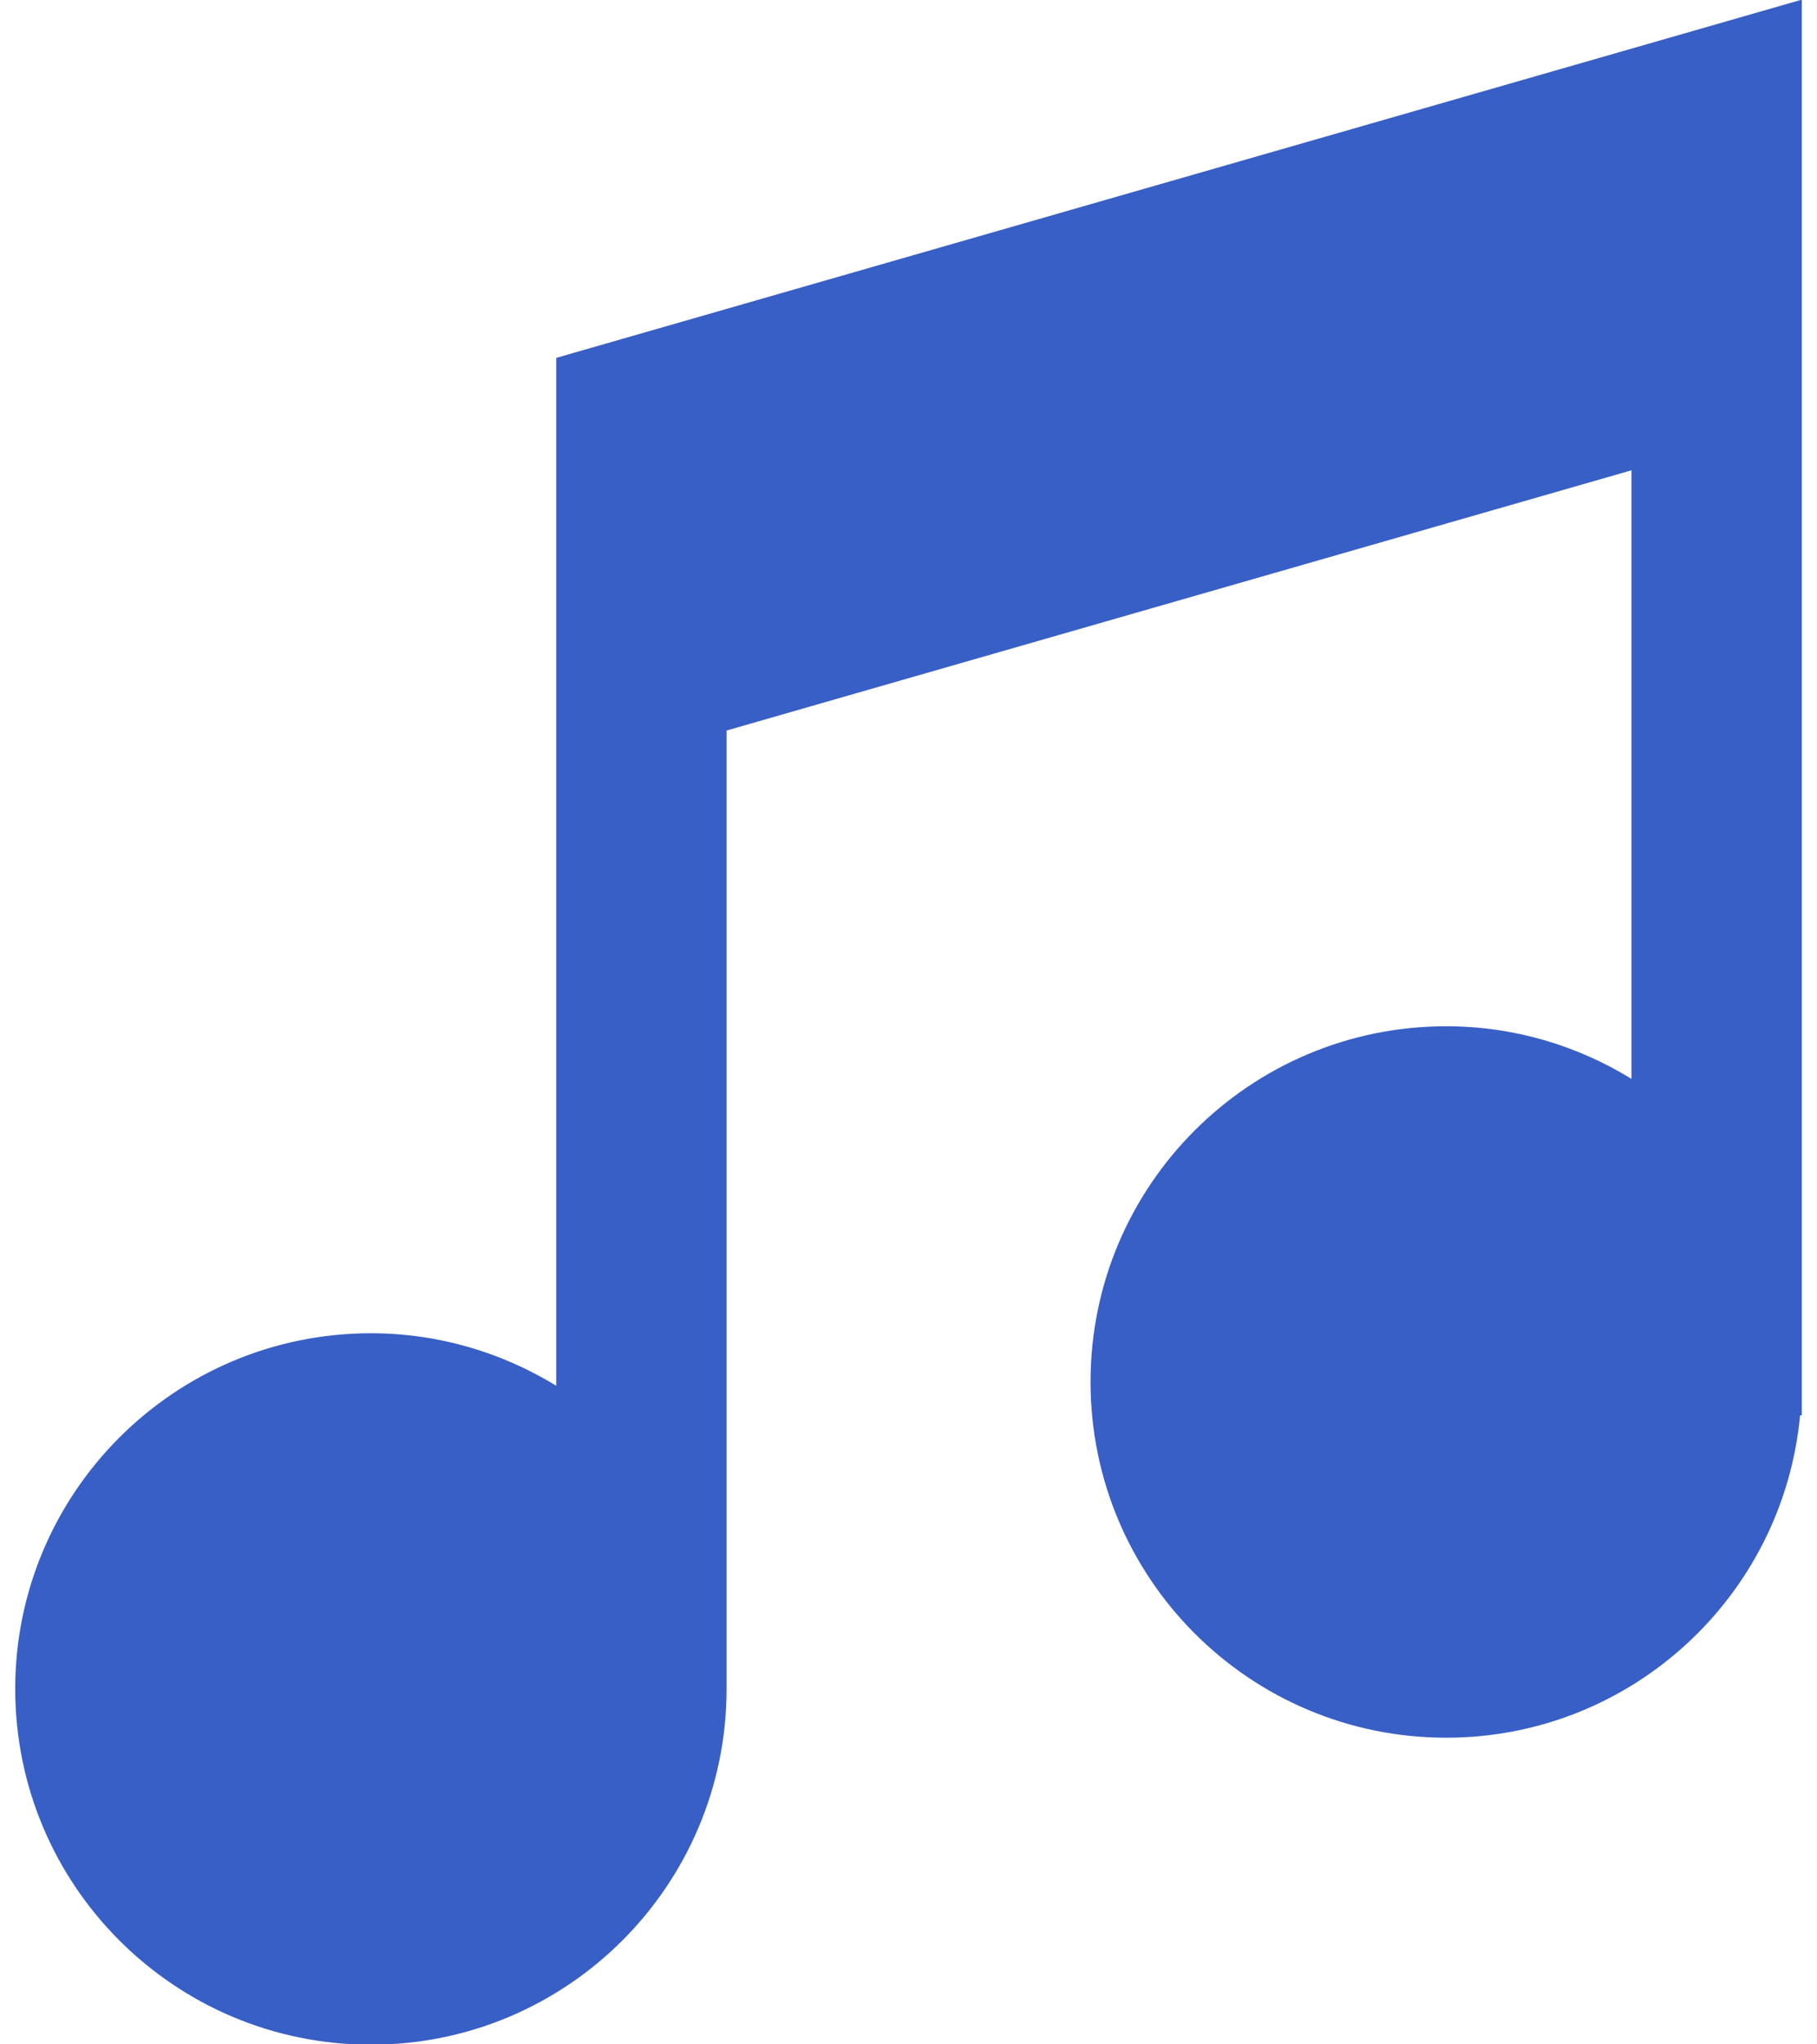 <svg width="16" height="18" viewBox="0 0 16 18" fill="none" xmlns="http://www.w3.org/2000/svg">
<path d="M4.898 3.151V4.966V6.863V12.201C4.422 11.91 3.865 11.739 3.266 11.739C1.537 11.739 0.134 13.142 0.134 14.87C0.134 16.6 1.536 18.003 3.266 18.003C4.995 18.003 6.397 16.601 6.398 14.871V6.432L14.366 4.141V9.499C13.891 9.207 13.334 9.036 12.735 9.036C11.005 9.036 9.603 10.438 9.603 12.167C9.603 13.897 11.005 15.3 12.735 15.3C14.364 15.3 15.703 14.053 15.851 12.461H15.866V3.709V2.365V-0.003L4.898 3.151Z" fill="#385FC5"/>
</svg>

